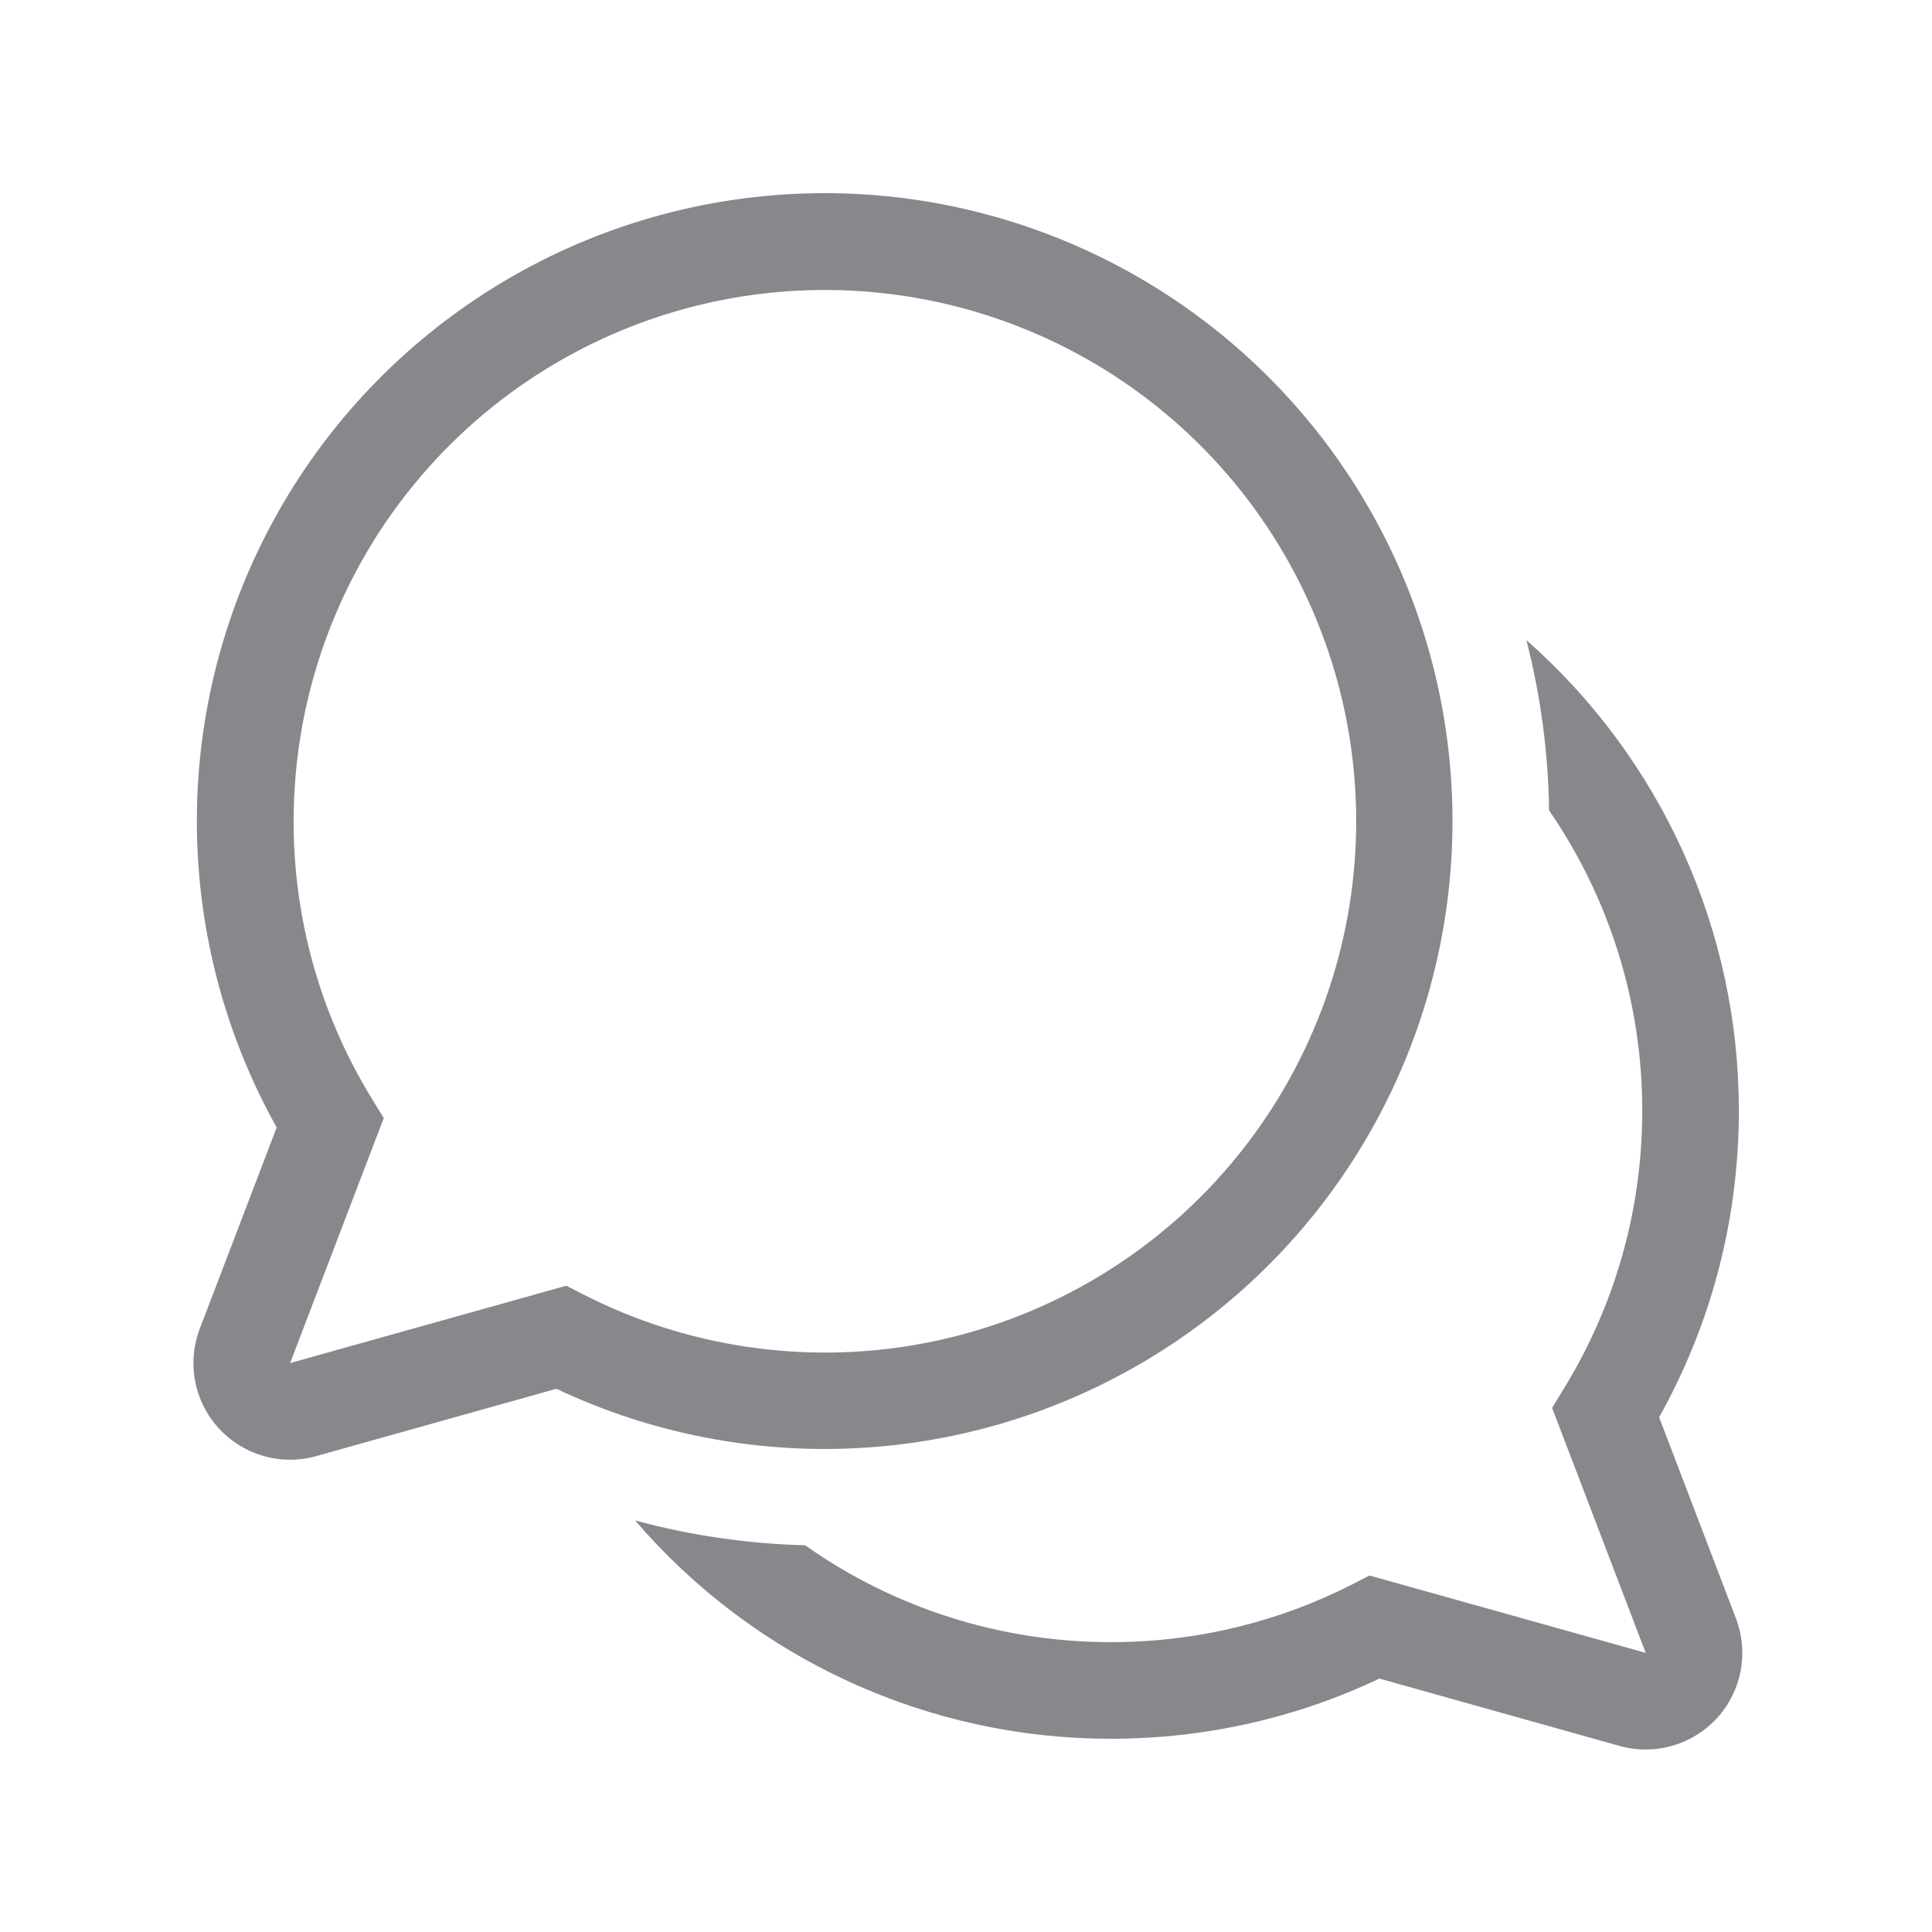 <svg width="42" height="42" viewBox="0 0 42 42" fill="none" xmlns="http://www.w3.org/2000/svg">
<g id="fluent:chat-multiple-20-regular">
<path id="Vector" d="M17.931 4.199C15.55 4.199 13.211 4.821 11.146 6.004C9.081 7.187 7.36 8.889 6.156 10.942C4.952 12.995 4.305 15.328 4.28 17.708C4.256 20.088 4.854 22.433 6.015 24.51L4.344 28.883C4.205 29.246 4.169 29.641 4.242 30.023C4.314 30.406 4.491 30.76 4.754 31.048C5.016 31.335 5.353 31.544 5.727 31.651C6.101 31.759 6.497 31.76 6.872 31.655L12.095 30.191C13.945 31.065 15.967 31.512 18.014 31.499C20.06 31.486 22.077 31.013 23.915 30.115C25.754 29.217 27.367 27.918 28.636 26.312C29.904 24.707 30.796 22.837 31.244 20.841C31.693 18.844 31.686 16.773 31.226 14.779C30.766 12.785 29.863 10.921 28.585 9.323C27.307 7.725 25.686 6.435 23.842 5.548C21.998 4.661 19.977 4.2 17.931 4.199ZM6.383 17.849C6.384 15.332 7.207 12.884 8.727 10.878C10.247 8.872 12.381 7.417 14.803 6.735C17.226 6.054 19.806 6.182 22.149 7.101C24.492 8.019 26.471 9.679 27.785 11.826C29.099 13.973 29.675 16.49 29.426 18.995C29.177 21.499 28.117 23.854 26.407 25.701C24.697 27.548 22.43 28.785 19.952 29.226C17.474 29.666 14.92 29.284 12.678 28.139L12.313 27.95L6.307 29.632L8.342 24.307L8.073 23.866C6.964 22.055 6.38 19.973 6.383 17.849ZM24.153 37.799C22.188 37.801 20.246 37.378 18.46 36.559C16.674 35.74 15.086 34.544 13.806 33.053C15.012 33.38 16.253 33.561 17.502 33.593C19.447 34.967 21.77 35.702 24.151 35.699C26.045 35.699 27.83 35.243 29.405 34.439L29.77 34.25L35.776 35.932L33.742 30.607L34.01 30.166C35.081 28.414 35.701 26.356 35.701 24.149C35.704 21.817 34.998 19.54 33.676 17.618C33.659 16.369 33.493 15.126 33.183 13.916C34.636 15.195 35.799 16.77 36.596 18.535C37.392 20.299 37.803 22.213 37.801 24.149C37.801 26.566 37.171 28.838 36.068 30.81L37.738 35.183C37.877 35.546 37.912 35.941 37.84 36.323C37.767 36.706 37.59 37.06 37.328 37.348C37.066 37.635 36.729 37.844 36.355 37.951C35.98 38.059 35.584 38.06 35.209 37.955L29.987 36.491C28.216 37.331 26.236 37.799 24.149 37.799" fill="#87878C"/>
</g>
</svg>

